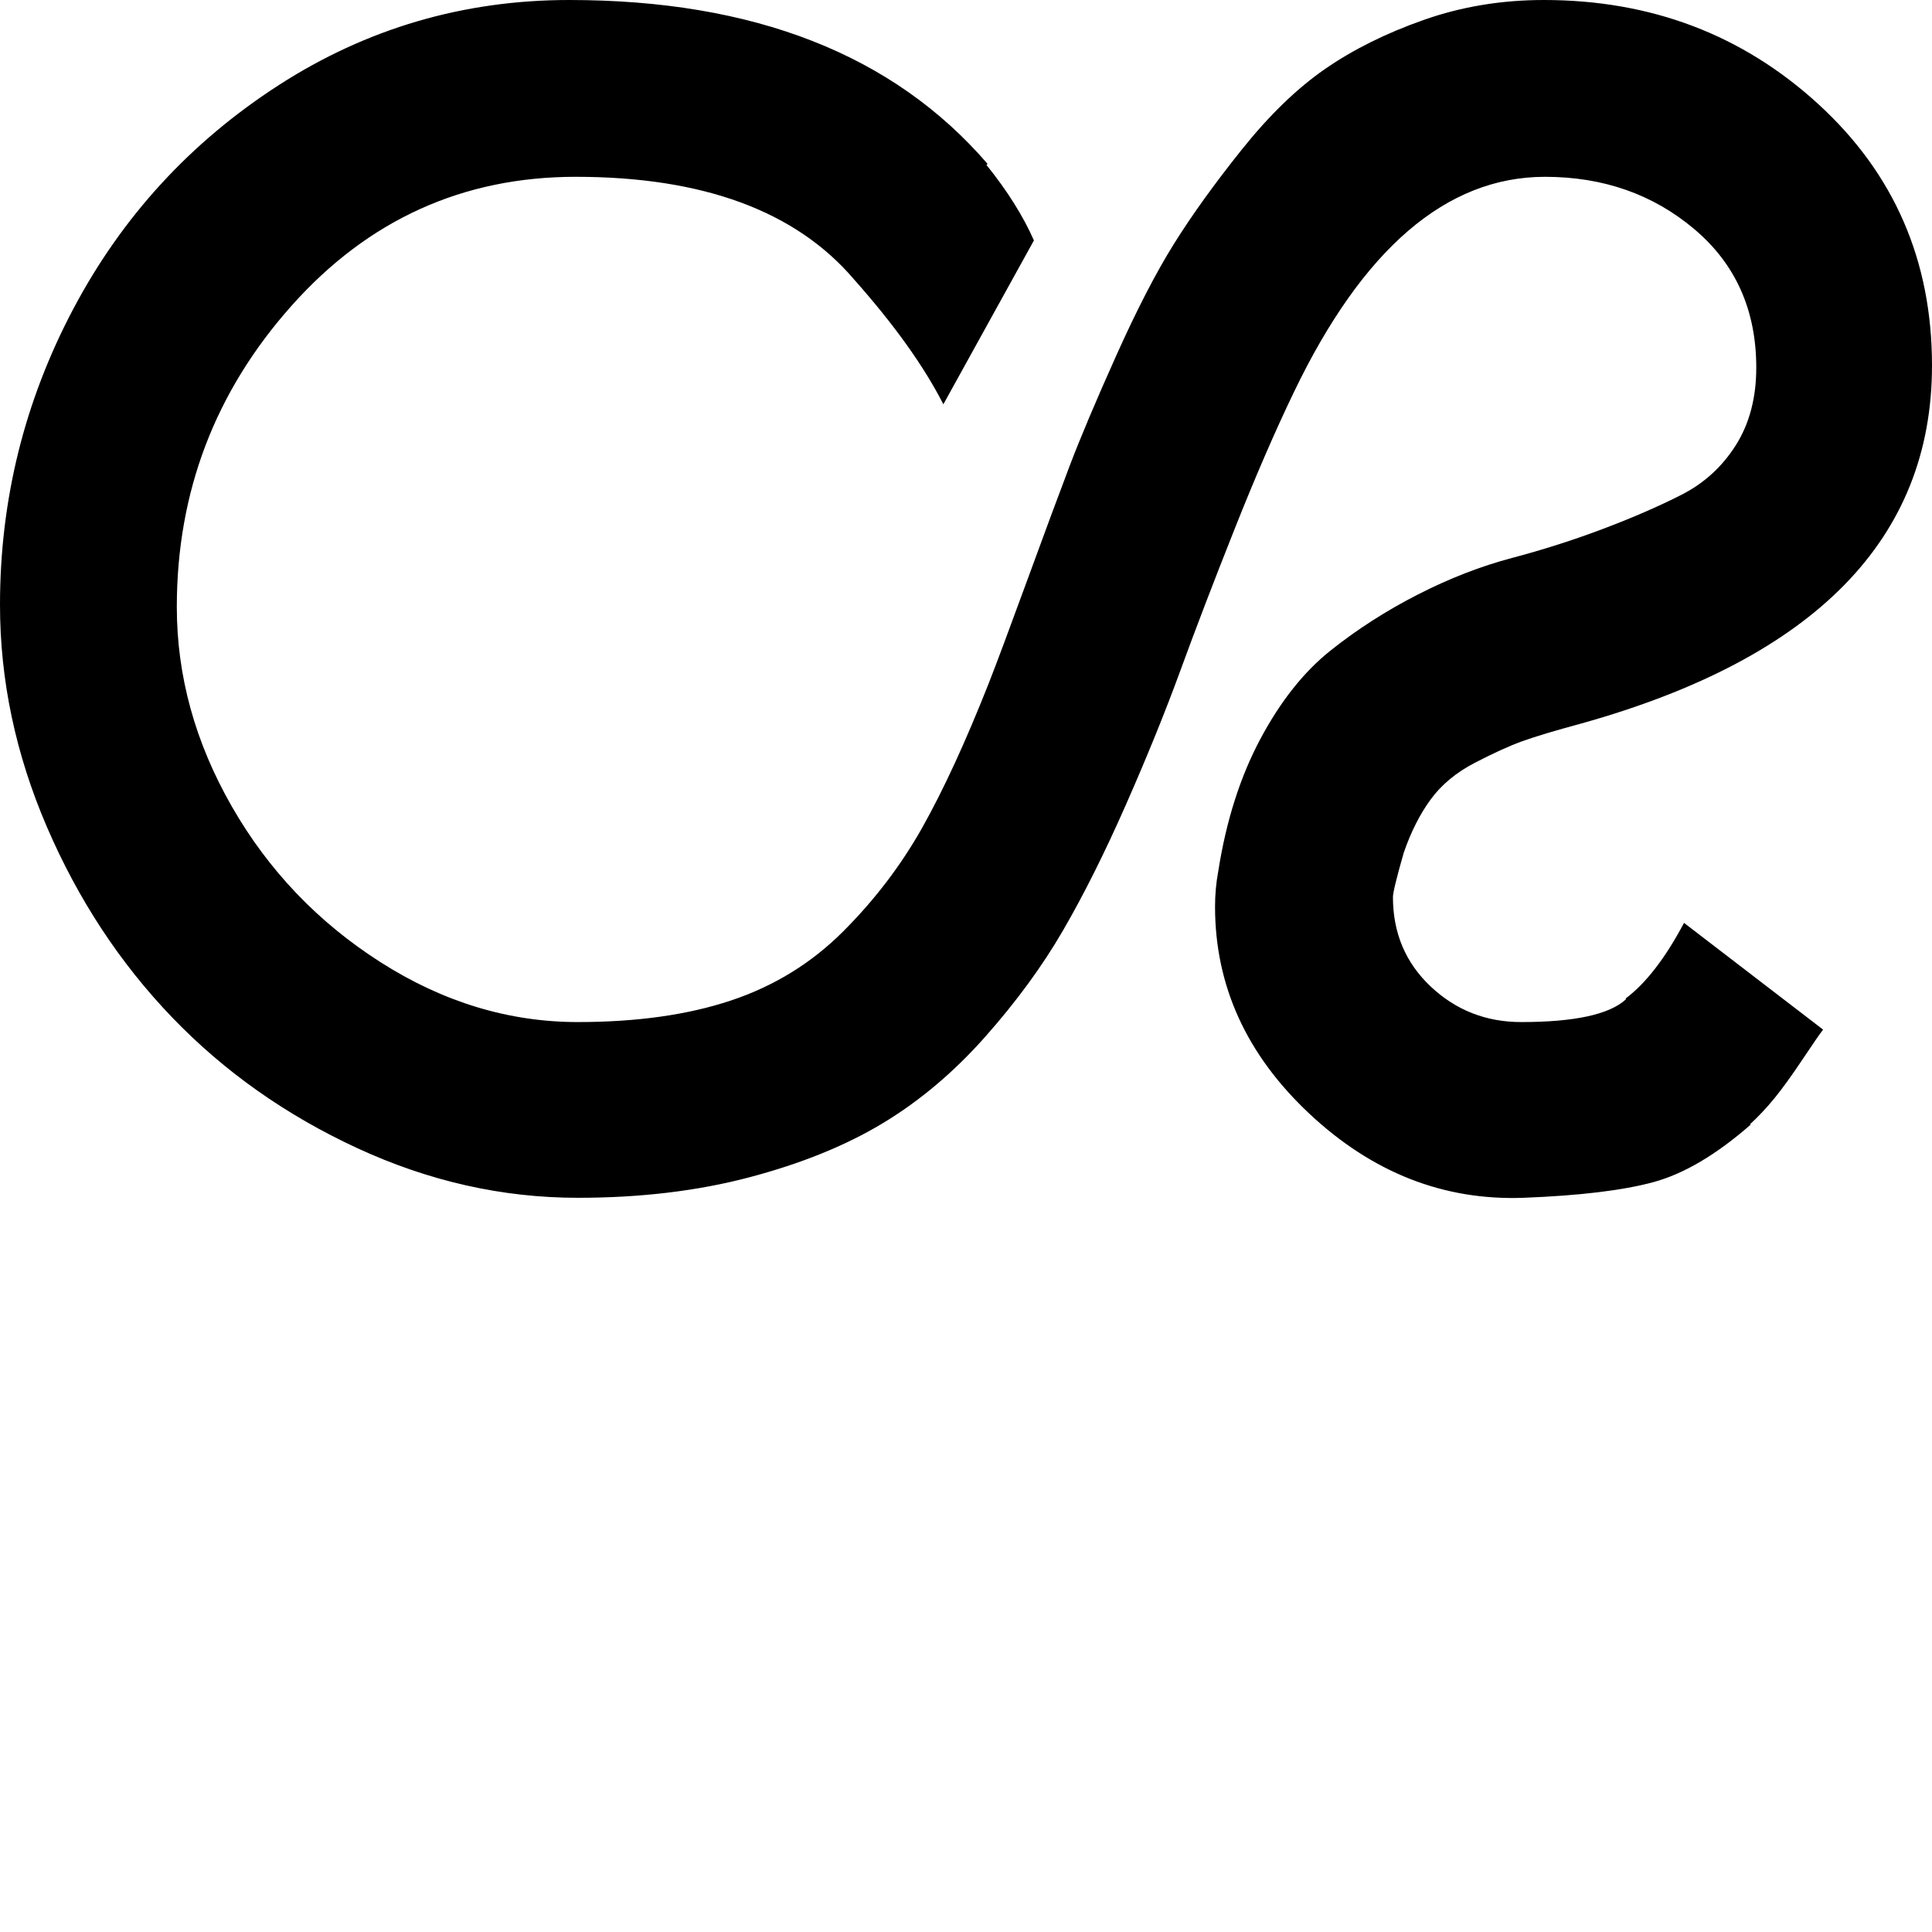 <svg width="128" height="128" viewBox="0 0 1792 1792" xmlns="http://www.w3.org/2000/svg"><path d="M1292 832q0-6 10-41 10-29 25-49.5t41-34 44-20 55-16.5q325-91 325-332 0-146-105.5-242.5T1432 0q-59 0-111.5 18.5T1229 64t-77 74.5-63 87.5-53.5 103.5-43.5 103T952.5 539 917 634q-32 81-61.5 133.5T782 864t-104 64-142 20q-96 0-183-55.5T215 748t-51-185q0-160 106.5-279.5T534 164q177 0 258 95 56 63 83 116l84-152q-15-34-44-70l1-1Q785 0 528 0 381 0 258.5 79T68 286.5 0 561q0 105 43.5 206t116 176.5 172 121.5 204.5 46q87 0 159-19t123.5-50 95-80 72.5-99 58.5-117 50.5-124.5 50-130.5 55-127q96-200 233-200 81 0 138.5 48.5T1629 341q0 42-19 72t-50.5 46-72.5 31.5-84.5 27-87.5 34-81 52-65 82-39 122.5q-3 16-3 33 0 110 87.5 192t198.5 78q78-3 120.5-14.5t90.5-53.5h-1q12-11 23-24.5t26-36 19-27.5l-129-99q-26 49-54 70v1q-23 21-97 21-49 0-84-33t-35-83z"/></svg>